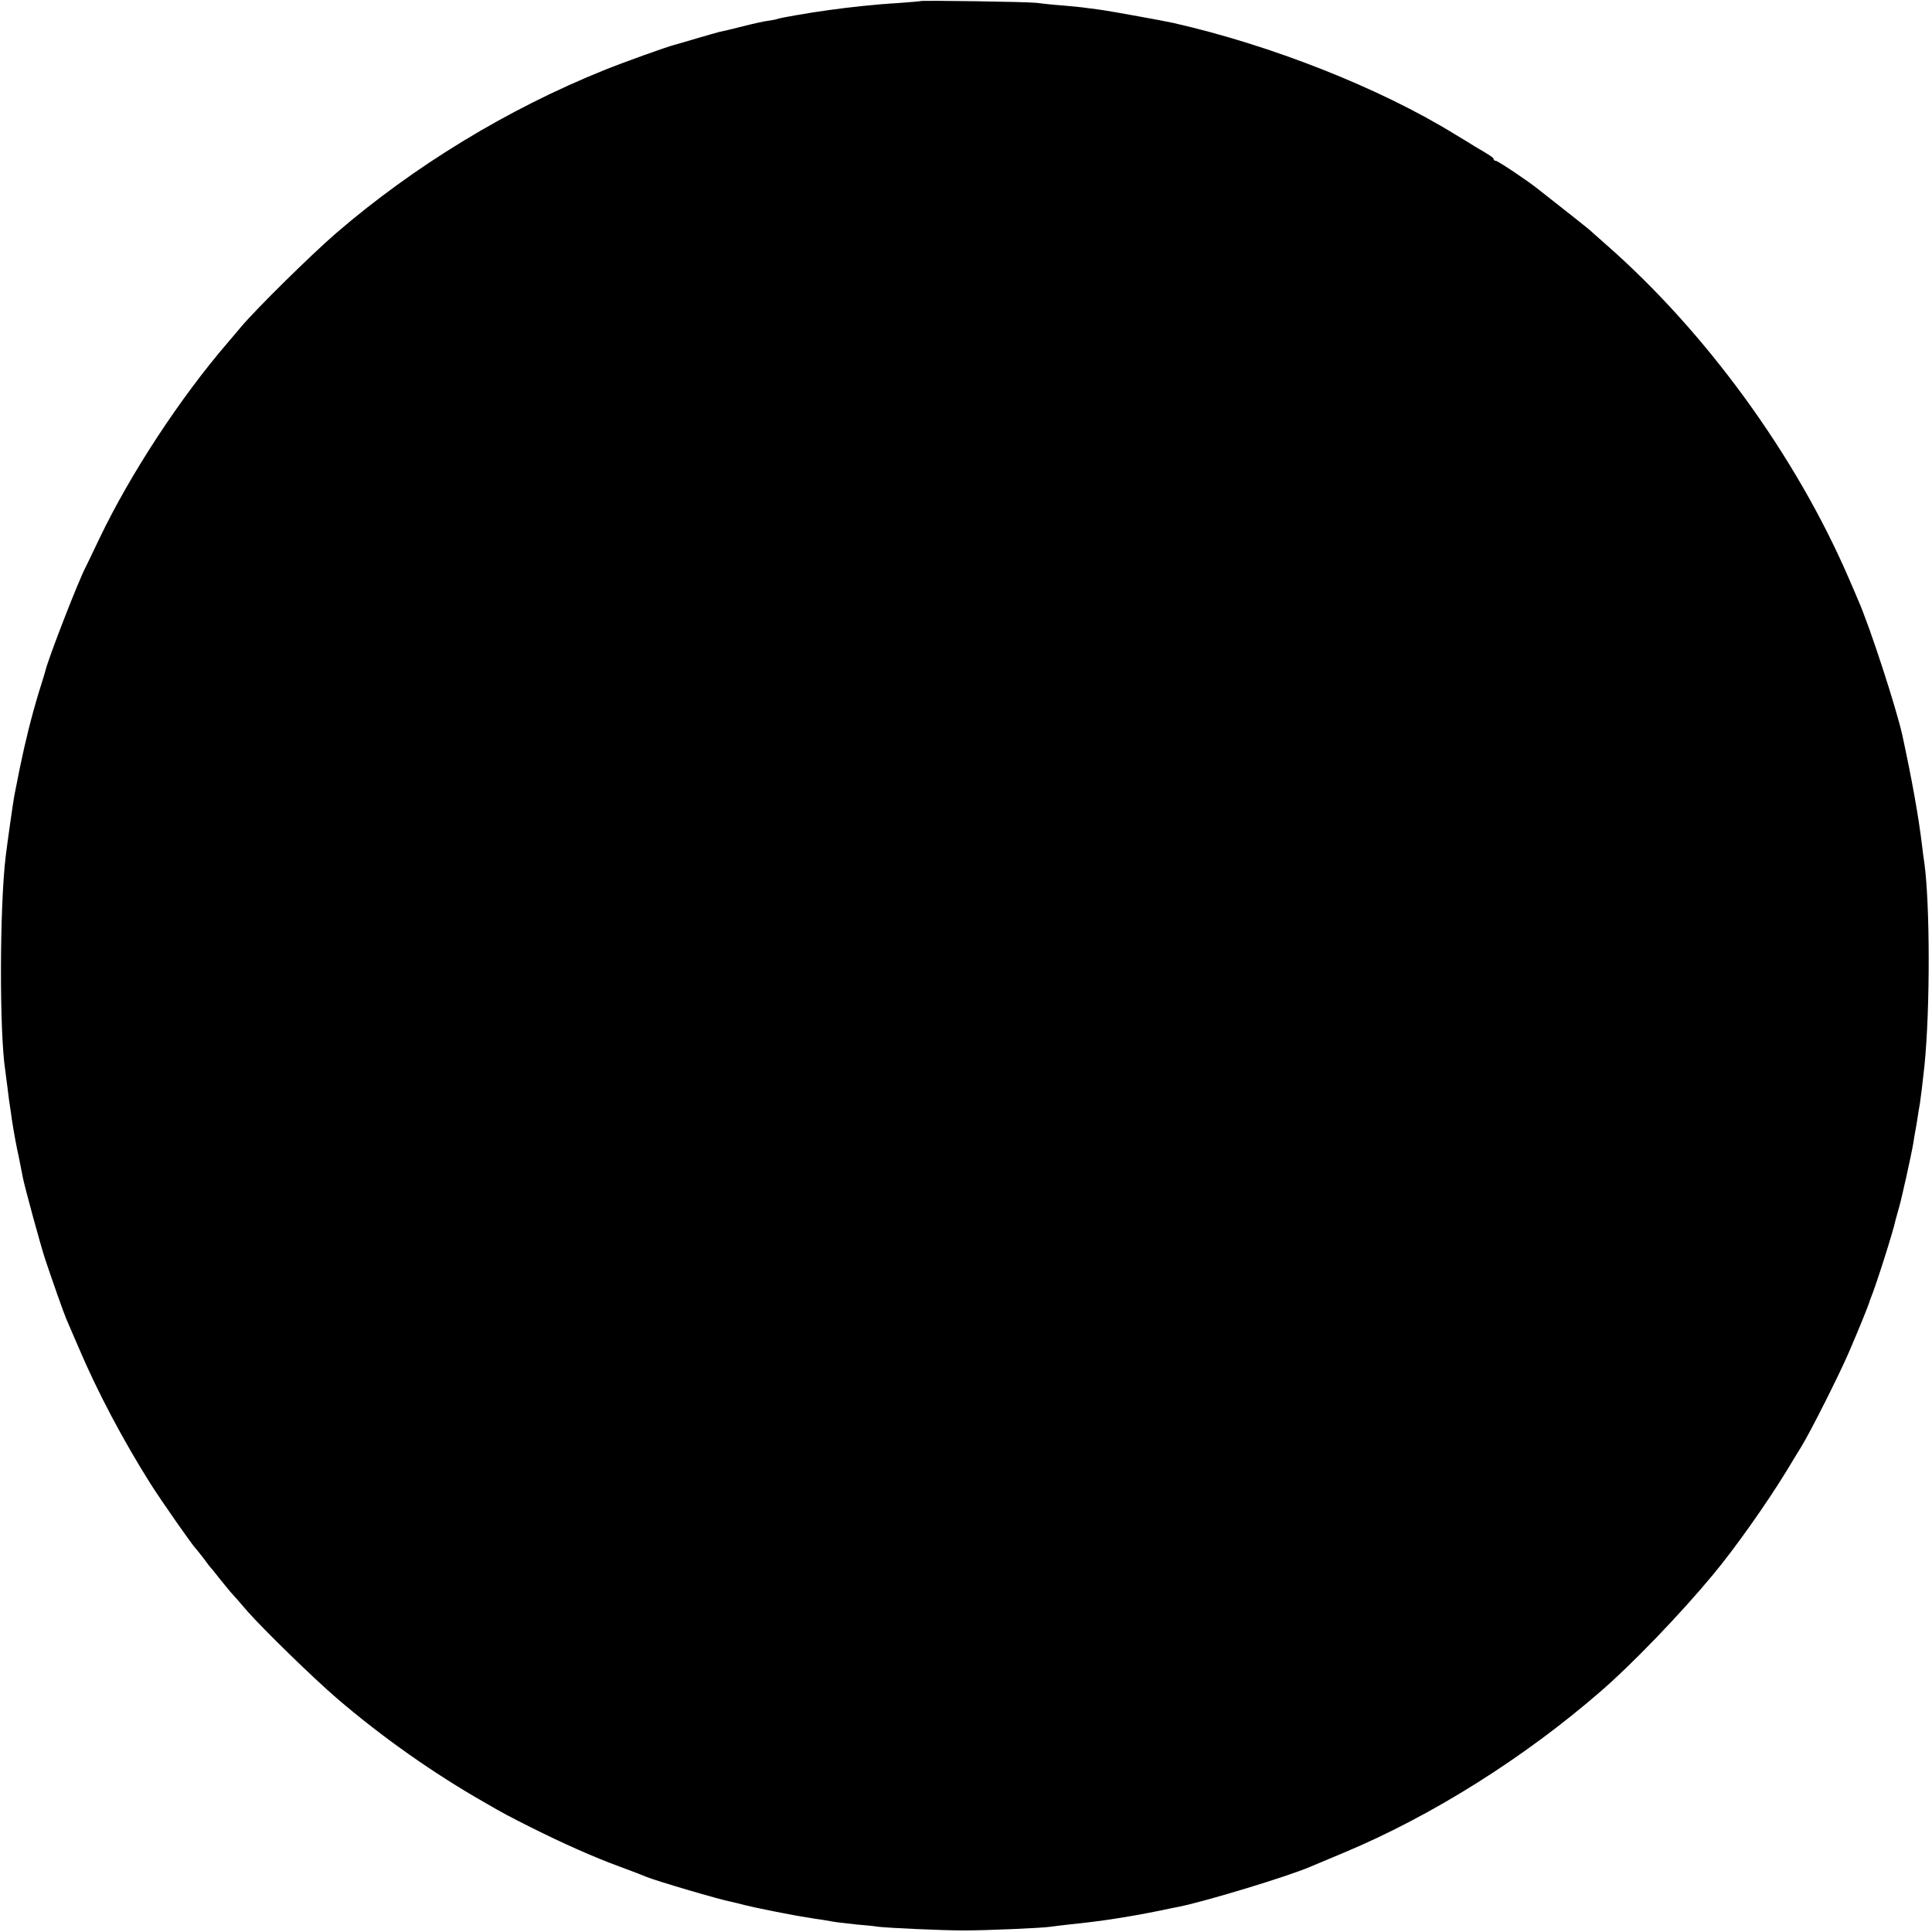 <?xml version="1.0" standalone="no"?>
<!DOCTYPE svg PUBLIC "-//W3C//DTD SVG 20010904//EN"
 "http://www.w3.org/TR/2001/REC-SVG-20010904/DTD/svg10.dtd">
<svg version="1.0" xmlns="http://www.w3.org/2000/svg"
 width="877pt" height="877pt" viewBox="0 0 877 877"
 preserveAspectRatio="xMidYMid meet">
<g transform="translate(0,877) scale(0.1,-0.1)"
fill="#000000" stroke="none">
<path d="M4178 8765 c-2 -1 -48 -5 -103 -9 -92 -5 -223 -19 -314 -32 -83 -11
-226 -36 -232 -40 -3 -2 -21 -5 -40 -8 -19 -2 -72 -14 -119 -26 -47 -12 -94
-23 -105 -25 -11 -3 -58 -16 -105 -30 -47 -14 -92 -27 -100 -29 -37 -10 -225
-77 -319 -115 -437 -176 -862 -435 -1216 -740 -114 -99 -357 -338 -430 -424
-28 -33 -54 -64 -60 -71 -215 -249 -443 -596 -584 -891 -29 -60 -56 -118 -61
-127 -33 -61 -172 -420 -184 -473 -1 -5 -14 -48 -29 -95 -34 -112 -62 -224
-88 -351 -11 -57 -22 -112 -24 -121 -4 -19 -31 -208 -39 -274 -28 -231 -29
-802 -2 -974 2 -14 7 -52 11 -85 4 -32 8 -66 10 -75 1 -8 6 -37 9 -63 9 -59
23 -134 31 -167 1 -6 13 -66 19 -97 11 -52 78 -298 101 -369 33 -99 84 -243
95 -269 5 -11 30 -69 56 -130 86 -203 204 -425 327 -620 52 -82 195 -286 206
-295 3 -3 19 -23 36 -45 16 -22 31 -42 35 -45 3 -3 17 -21 32 -40 15 -19 39
-48 53 -65 15 -16 50 -56 78 -89 78 -88 300 -304 407 -396 204 -175 438 -340
668 -471 89 -52 115 -65 212 -114 146 -73 287 -136 405 -179 55 -20 109 -41
120 -46 40 -17 335 -104 385 -113 14 -3 43 -10 65 -16 44 -11 217 -46 280 -55
22 -4 54 -9 70 -11 17 -3 43 -7 59 -10 16 -2 59 -7 95 -11 36 -3 80 -7 96 -10
51 -6 295 -17 390 -17 102 0 357 11 395 17 14 2 54 7 90 11 133 13 267 34 400
61 41 9 83 17 93 19 127 26 494 138 592 180 17 7 86 36 155 65 400 167 821
432 1169 735 139 120 363 353 506 526 101 121 245 325 336 474 30 50 60 99 67
110 43 71 168 319 214 425 42 97 91 218 94 230 0 3 4 12 7 20 23 56 101 300
112 354 3 10 9 33 14 50 11 35 57 243 66 296 3 19 7 46 10 60 3 14 7 41 10 60
3 19 7 46 10 60 4 26 14 108 21 175 26 261 25 733 -1 920 -3 17 -7 50 -10 75
-16 134 -46 301 -90 504 -27 122 -149 497 -200 611 -7 17 -27 64 -45 105 -240
554 -645 1110 -1094 1505 -38 33 -73 65 -80 71 -9 8 -74 60 -236 187 -49 39
-181 127 -190 127 -5 0 -10 3 -10 8 0 6 -16 17 -85 57 -11 7 -51 32 -90 55
-342 211 -837 406 -1280 506 -34 8 -277 52 -325 59 -81 11 -94 13 -175 20 -44
3 -98 9 -120 12 -38 5 -522 12 -527 8z"/>
</g>
</svg>
